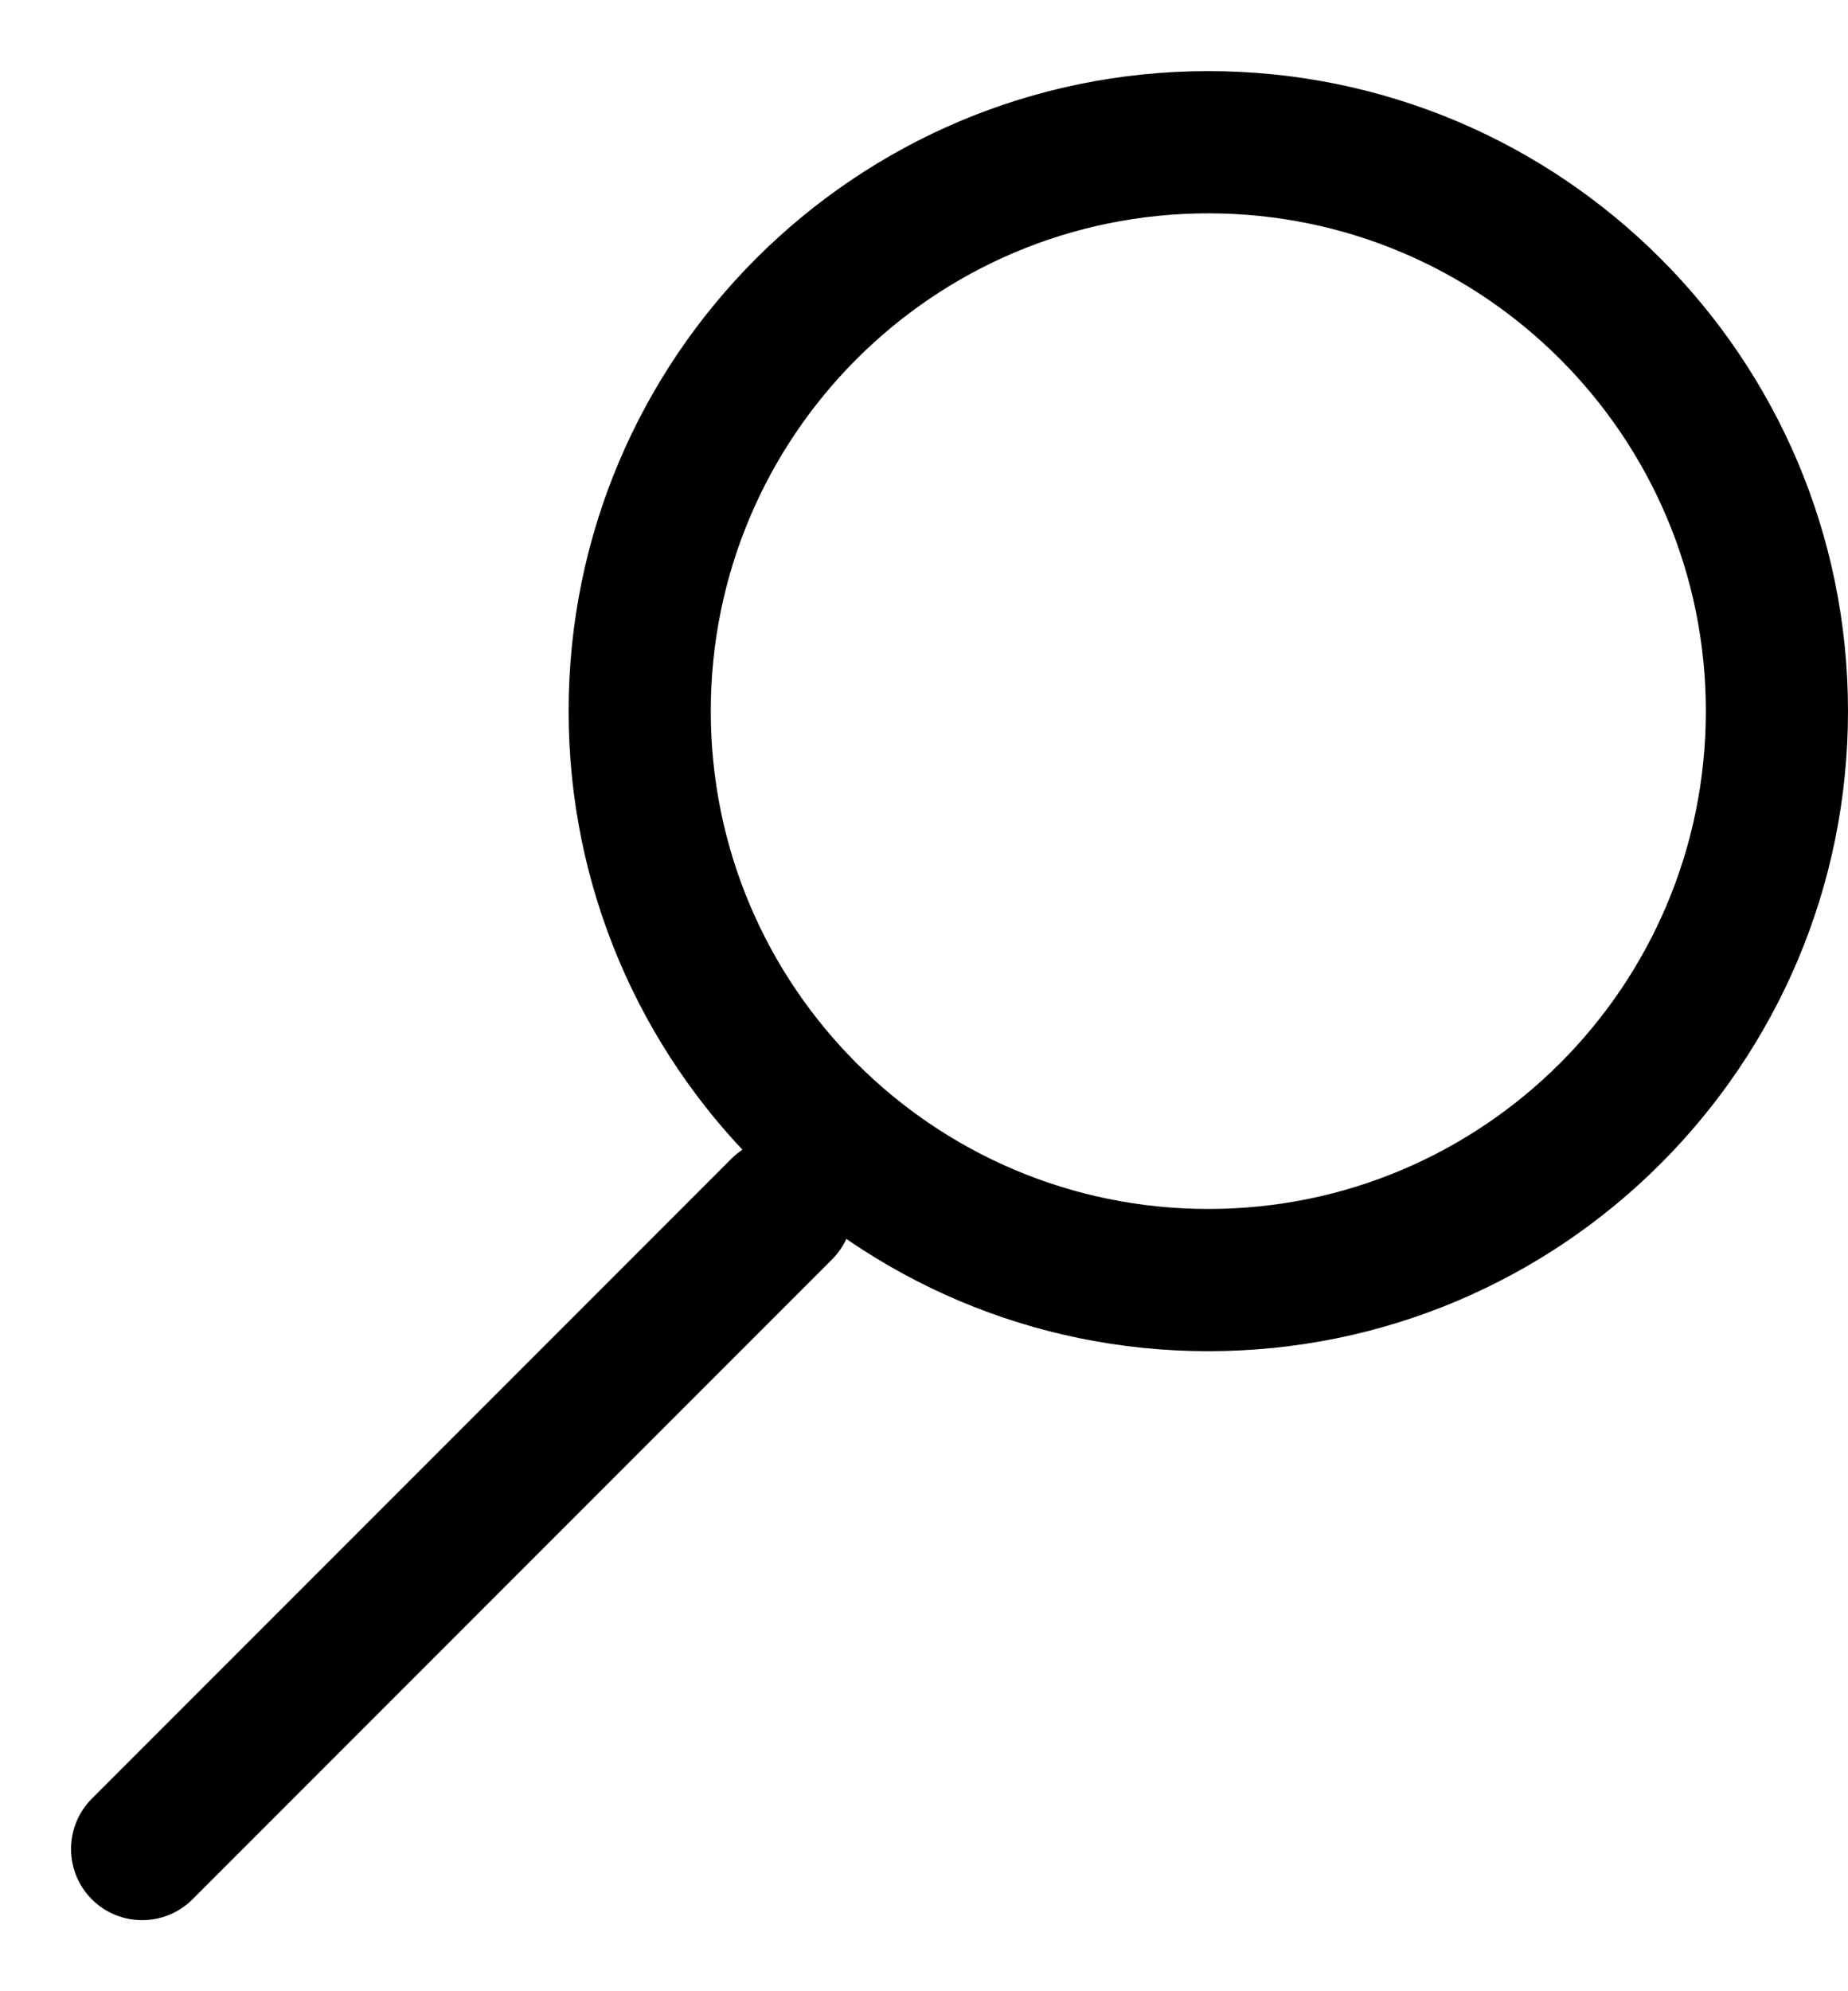 <svg width="13" height="14" viewBox="0 0 13 14" fill="none" xmlns="http://www.w3.org/2000/svg">
<path fill-rule="evenodd" clip-rule="evenodd" d="M8.5 1.5C10.433 1.5 12 3.067 12 5C12 6.933 10.433 8.5 8.5 8.5C6.567 8.5 5 6.933 5 5C5 3.067 6.567 1.5 8.5 1.5ZM13 5C13 2.515 10.985 0.5 8.5 0.5C6.015 0.5 4 2.515 4 5C4 7.485 6.015 9.5 8.5 9.5C10.985 9.5 13 7.485 13 5Z" fill="current"/>
<path fill-rule="evenodd" clip-rule="evenodd" d="M5.854 8.146C5.658 7.951 5.342 7.951 5.146 8.146L0.646 12.646C0.451 12.842 0.451 13.158 0.646 13.354C0.842 13.549 1.158 13.549 1.354 13.354L5.854 8.854C6.049 8.658 6.049 8.342 5.854 8.146Z" fill="current"/>
</svg>
